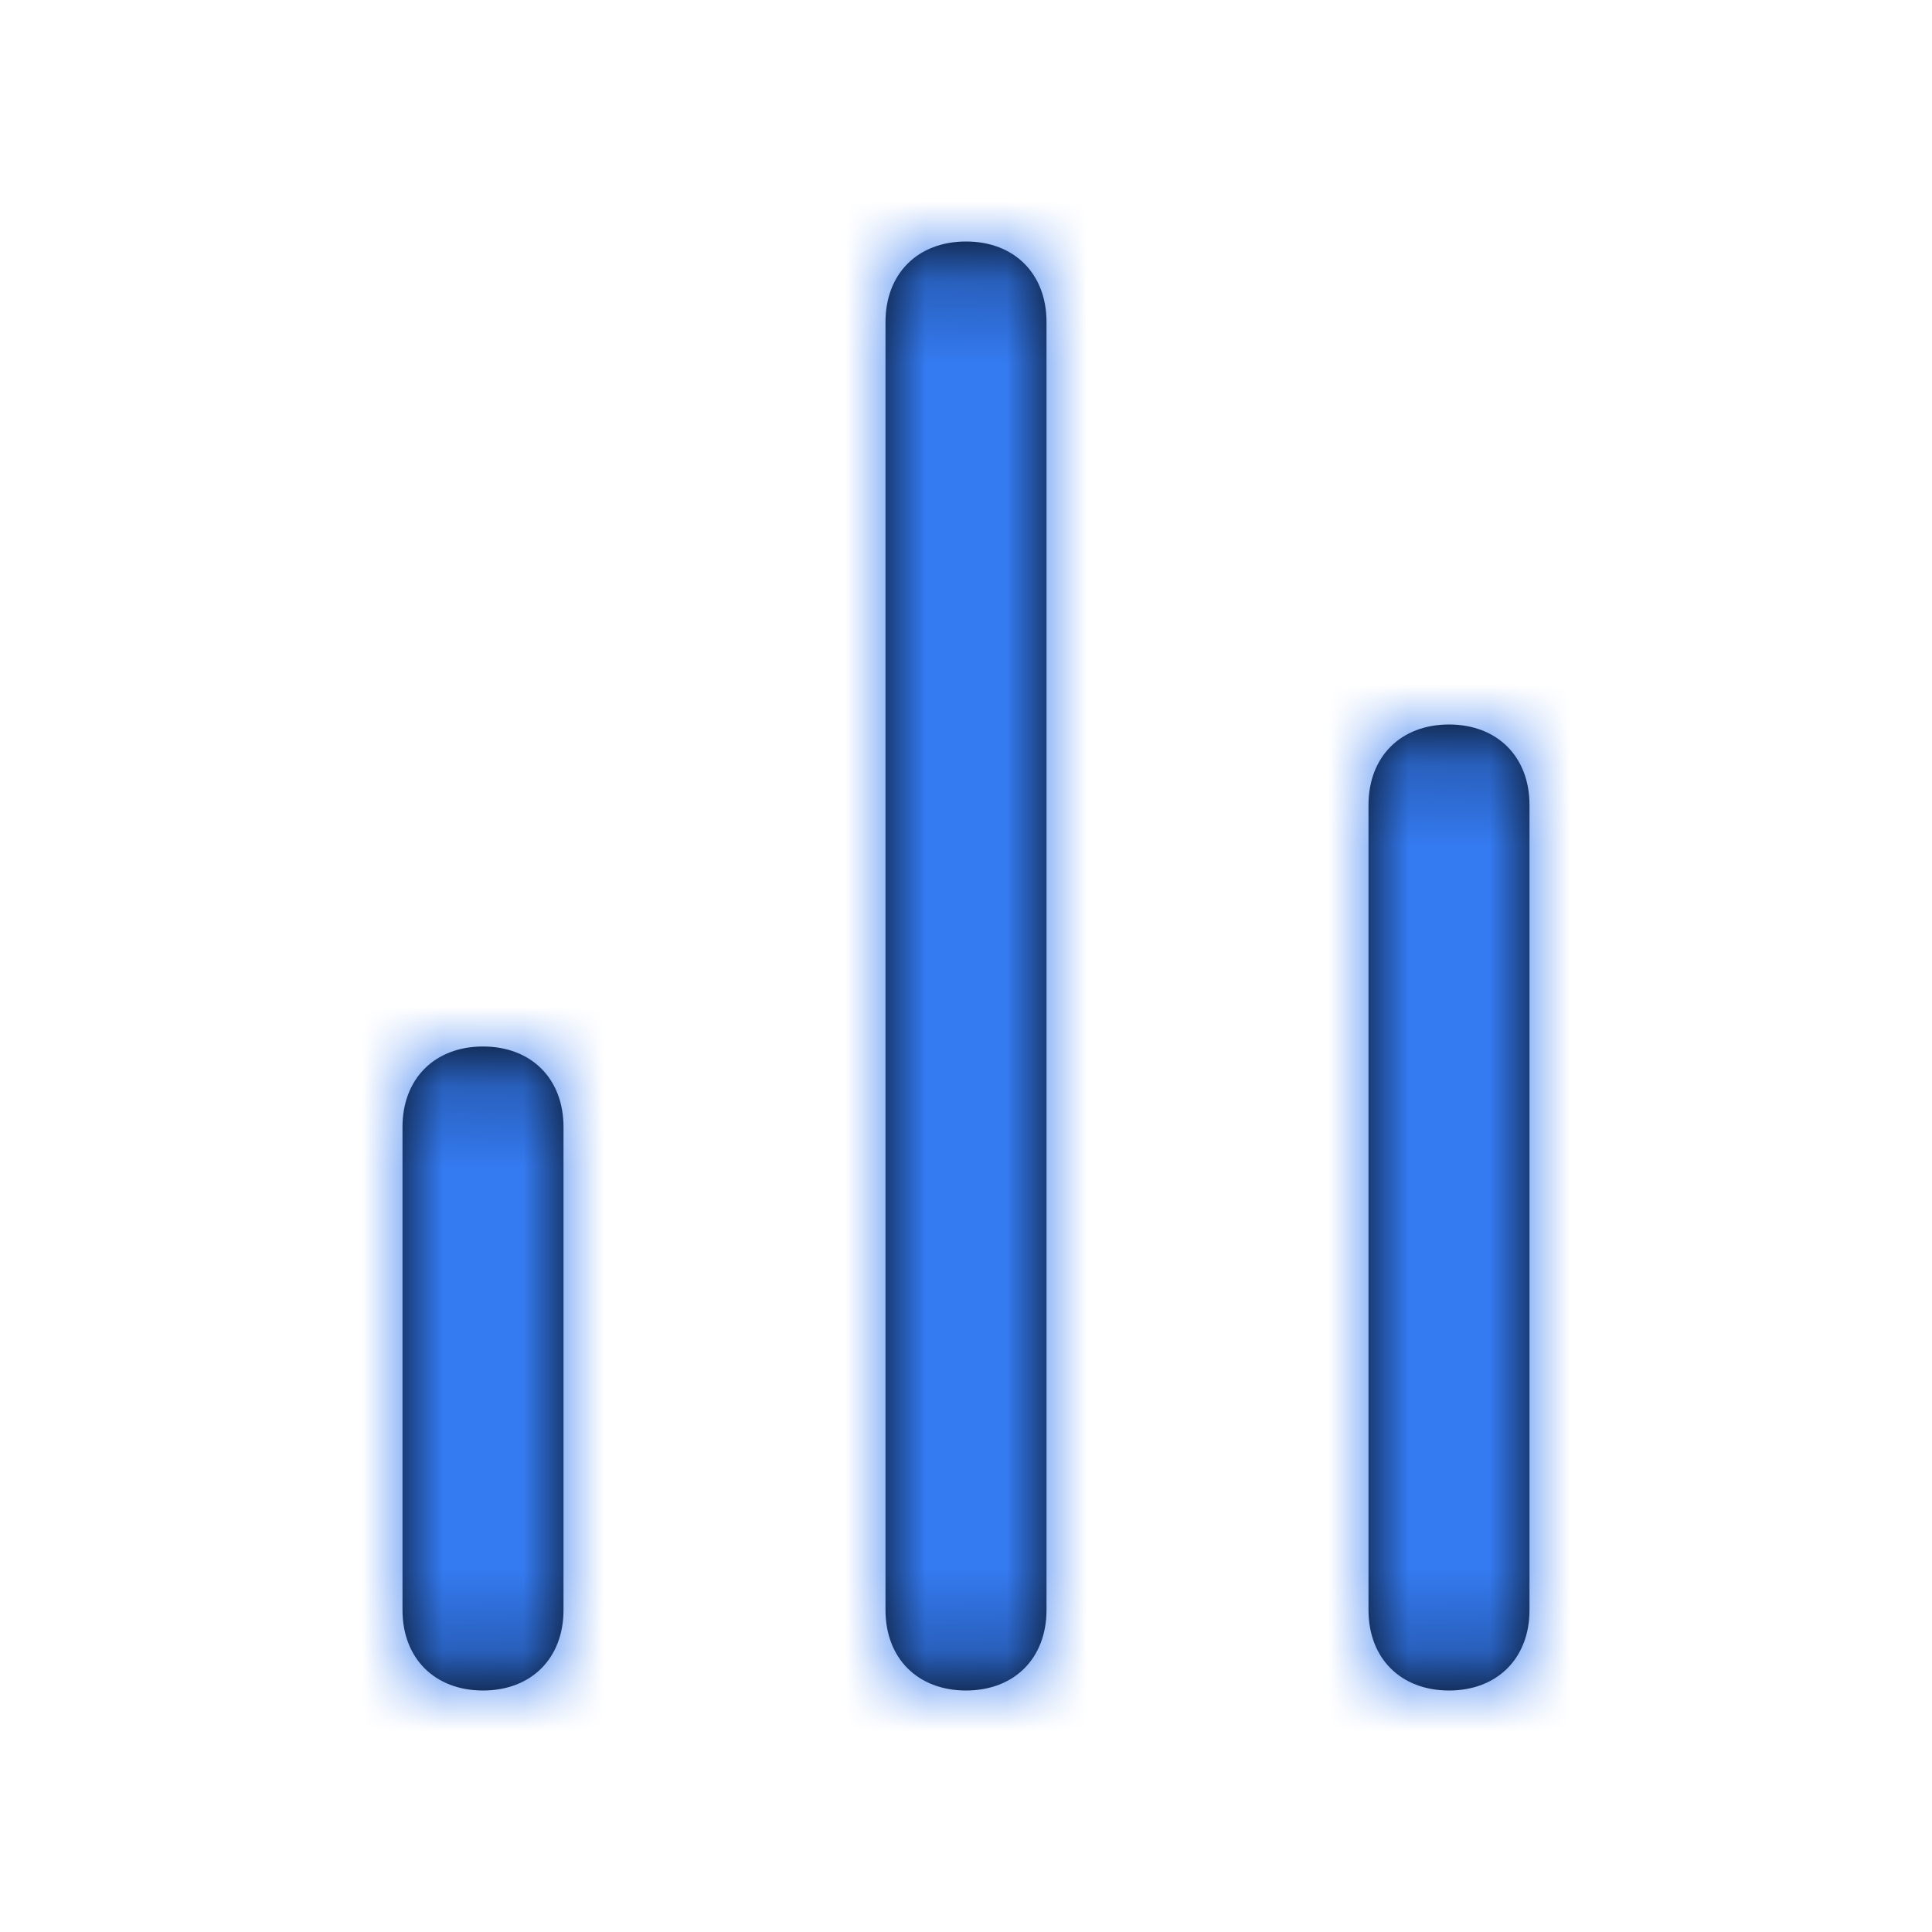 <svg width="24" height="24" viewBox="0 0 24 24" fill="none" xmlns="http://www.w3.org/2000/svg">
<path fill-rule="evenodd" clip-rule="evenodd" d="M12 3C11.4 3 11 3.4 11 4V20C11 20.6 11.4 21 12 21C12.6 21 13 20.6 13 20V4C13 3.4 12.6 3 12 3ZM19 10V20C19 20.6 18.6 21 18 21C17.4 21 17 20.6 17 20V10C17 9.4 17.4 9 18 9C18.6 9 19 9.4 19 10ZM5 14C5 13.4 5.4 13 6 13C6.6 13 7 13.4 7 14V20C7 20.6 6.6 21 6 21C5.4 21 5 20.6 5 20V14Z" fill="black"/>
<mask id="mask0" mask-type="alpha" maskUnits="userSpaceOnUse" x="5" y="3" width="14" height="18">
<path fill-rule="evenodd" clip-rule="evenodd" d="M12 3C11.4 3 11 3.4 11 4V20C11 20.6 11.4 21 12 21C12.6 21 13 20.6 13 20V4C13 3.4 12.6 3 12 3ZM19 10V20C19 20.6 18.6 21 18 21C17.4 21 17 20.6 17 20V10C17 9.4 17.4 9 18 9C18.6 9 19 9.4 19 10ZM5 14C5 13.4 5.4 13 6 13C6.6 13 7 13.4 7 14V20C7 20.6 6.6 21 6 21C5.4 21 5 20.6 5 20V14Z" fill="white"/>
</mask>
<g mask="url(#mask0)">
<rect width="24" height="24" fill="#347AF0"/>
</g>
</svg>
